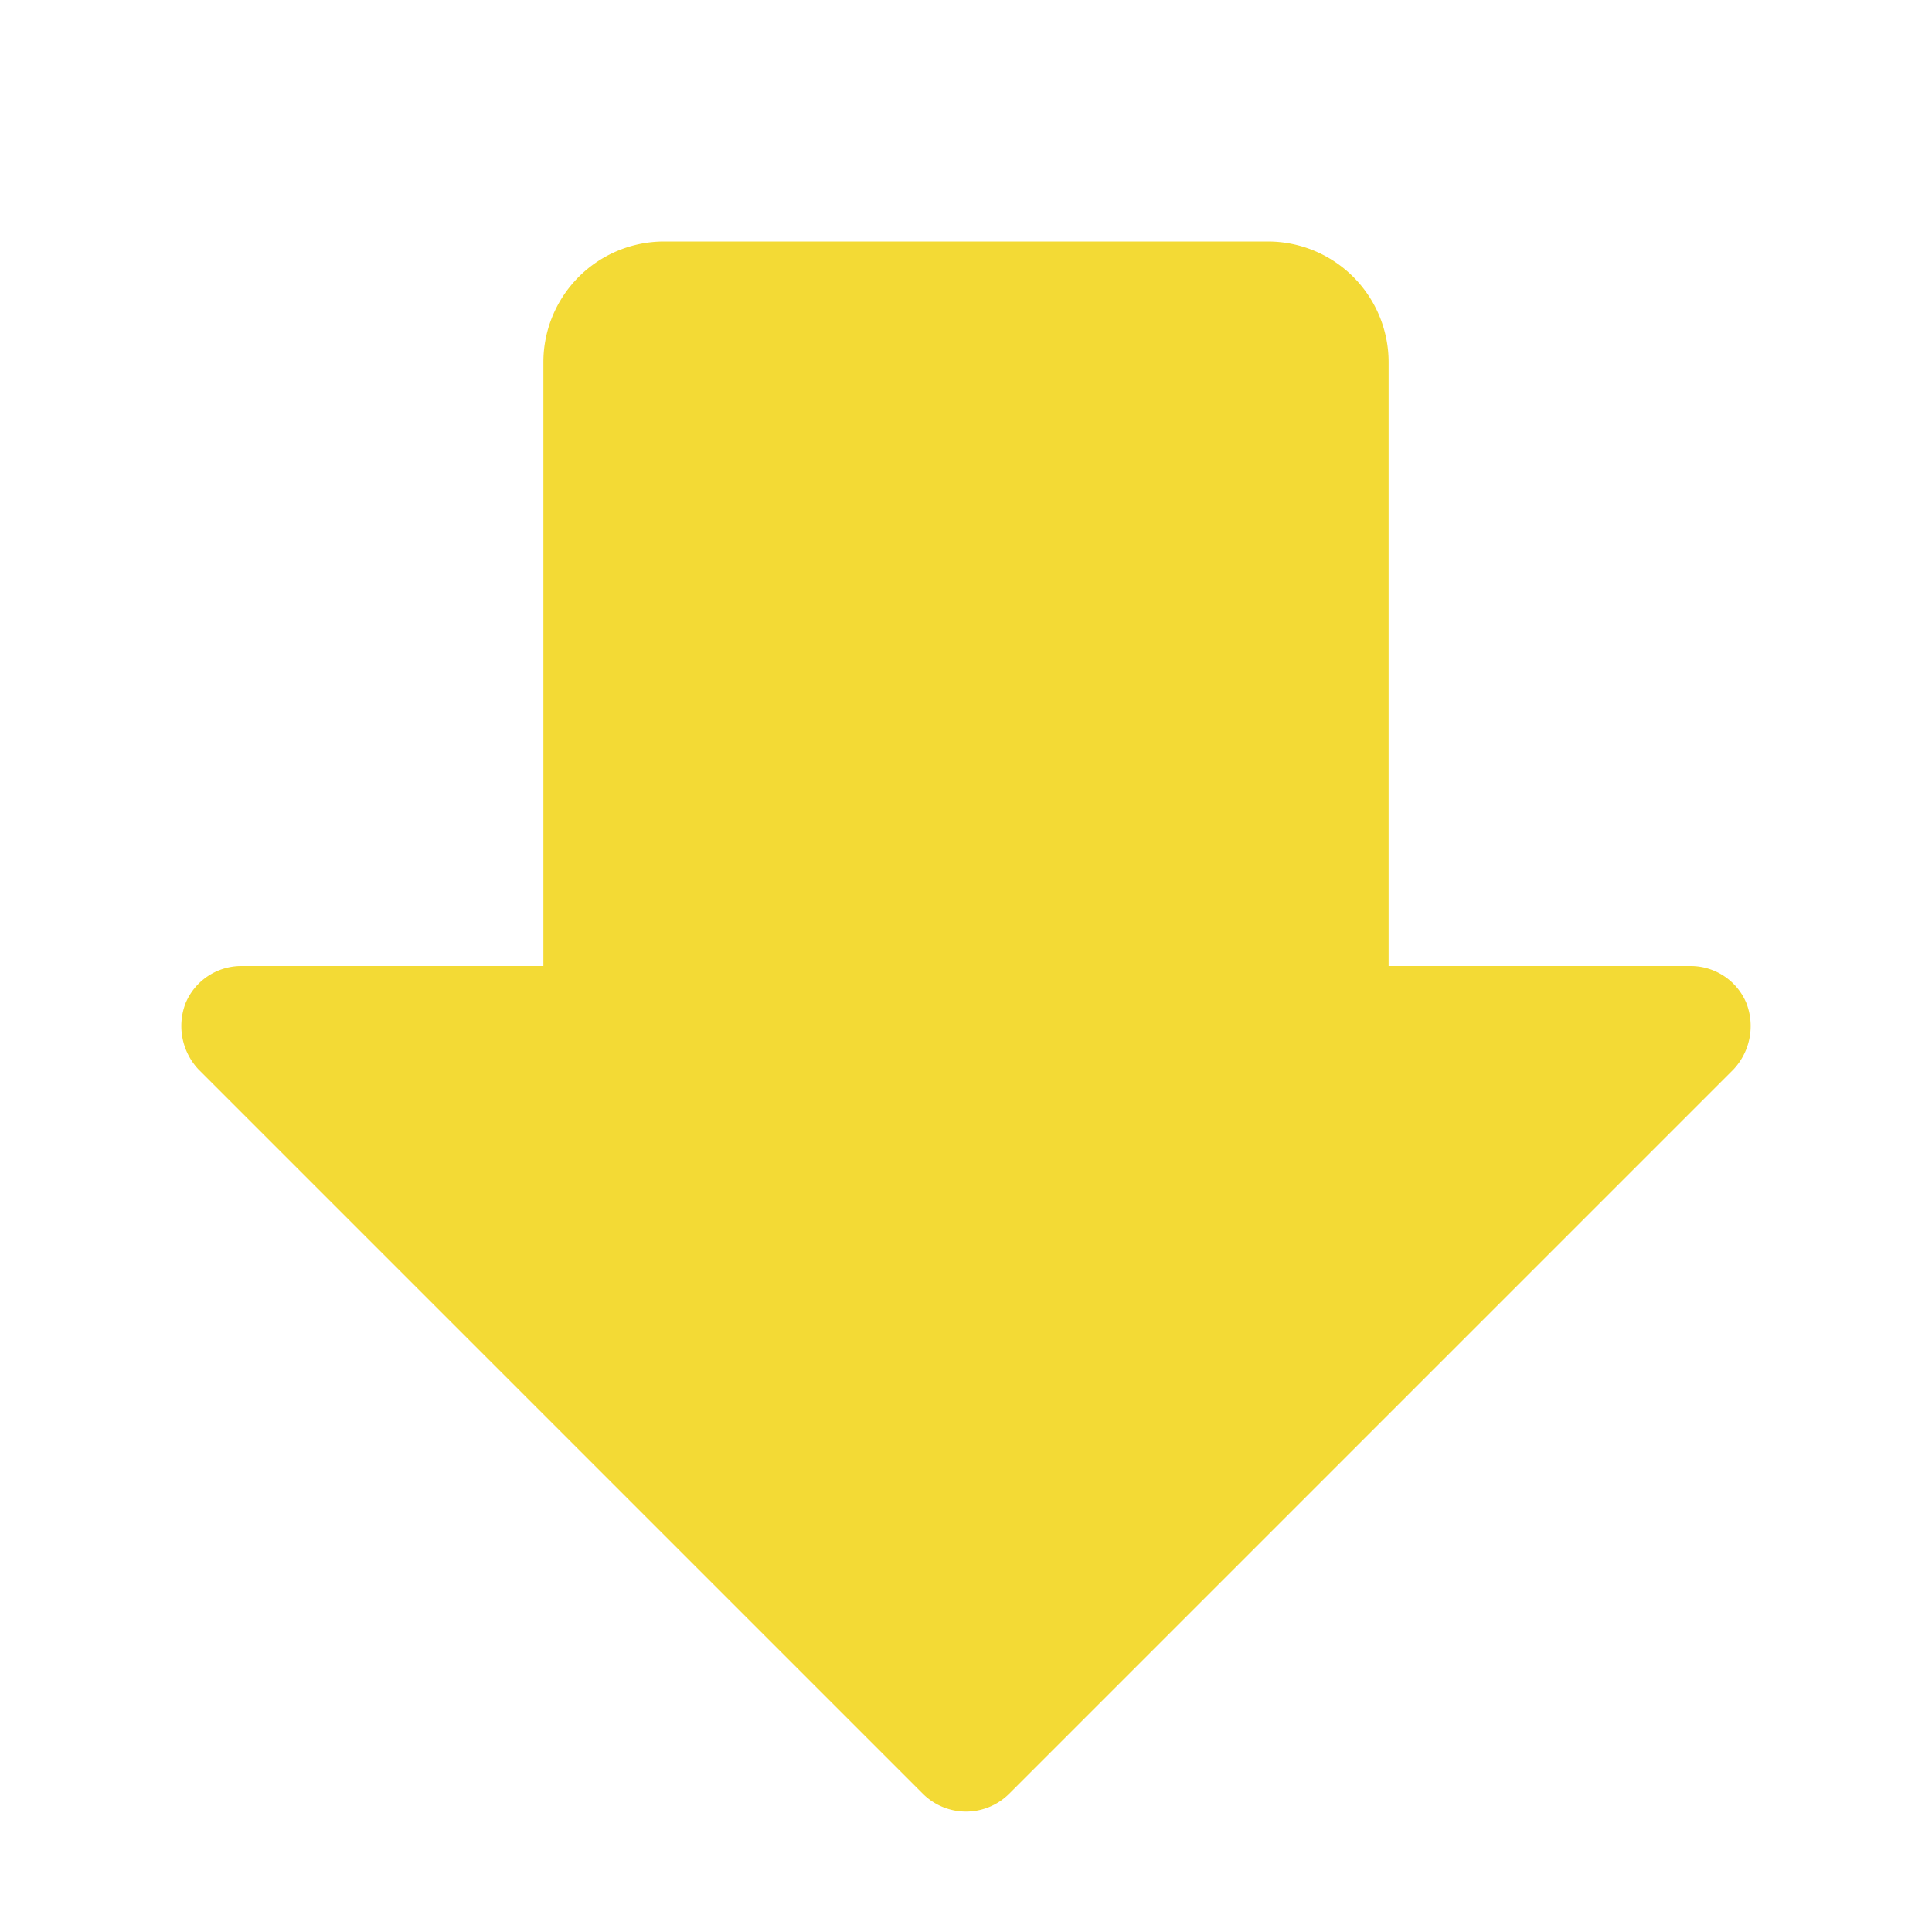 <?xml version="1.0" standalone="no"?>
        <!DOCTYPE svg PUBLIC "-//W3C//DTD SVG 1.1//EN" 
        "http://www.w3.org/Graphics/SVG/1.1/DTD/svg11.dtd"> <svg style="color: #f3da35" xmlns="http://www.w3.org/2000/svg" viewBox="0 0 256 256"><rect width="256" height="256" fill="none"></rect><path d="M229.7,141.7l-96,96a8.1,8.1,0,0,1-11.4,0l-96-96a8.4,8.4,0,0,1-1.7-8.8A8,8,0,0,1,32,128H72V48A16,16,0,0,1,88,32h80a16,16,0,0,1,16,16v80h40a8,8,0,0,1,7.4,4.9A8.4,8.4,0,0,1,229.7,141.7Z" fill="#f3da35"></path></svg> 